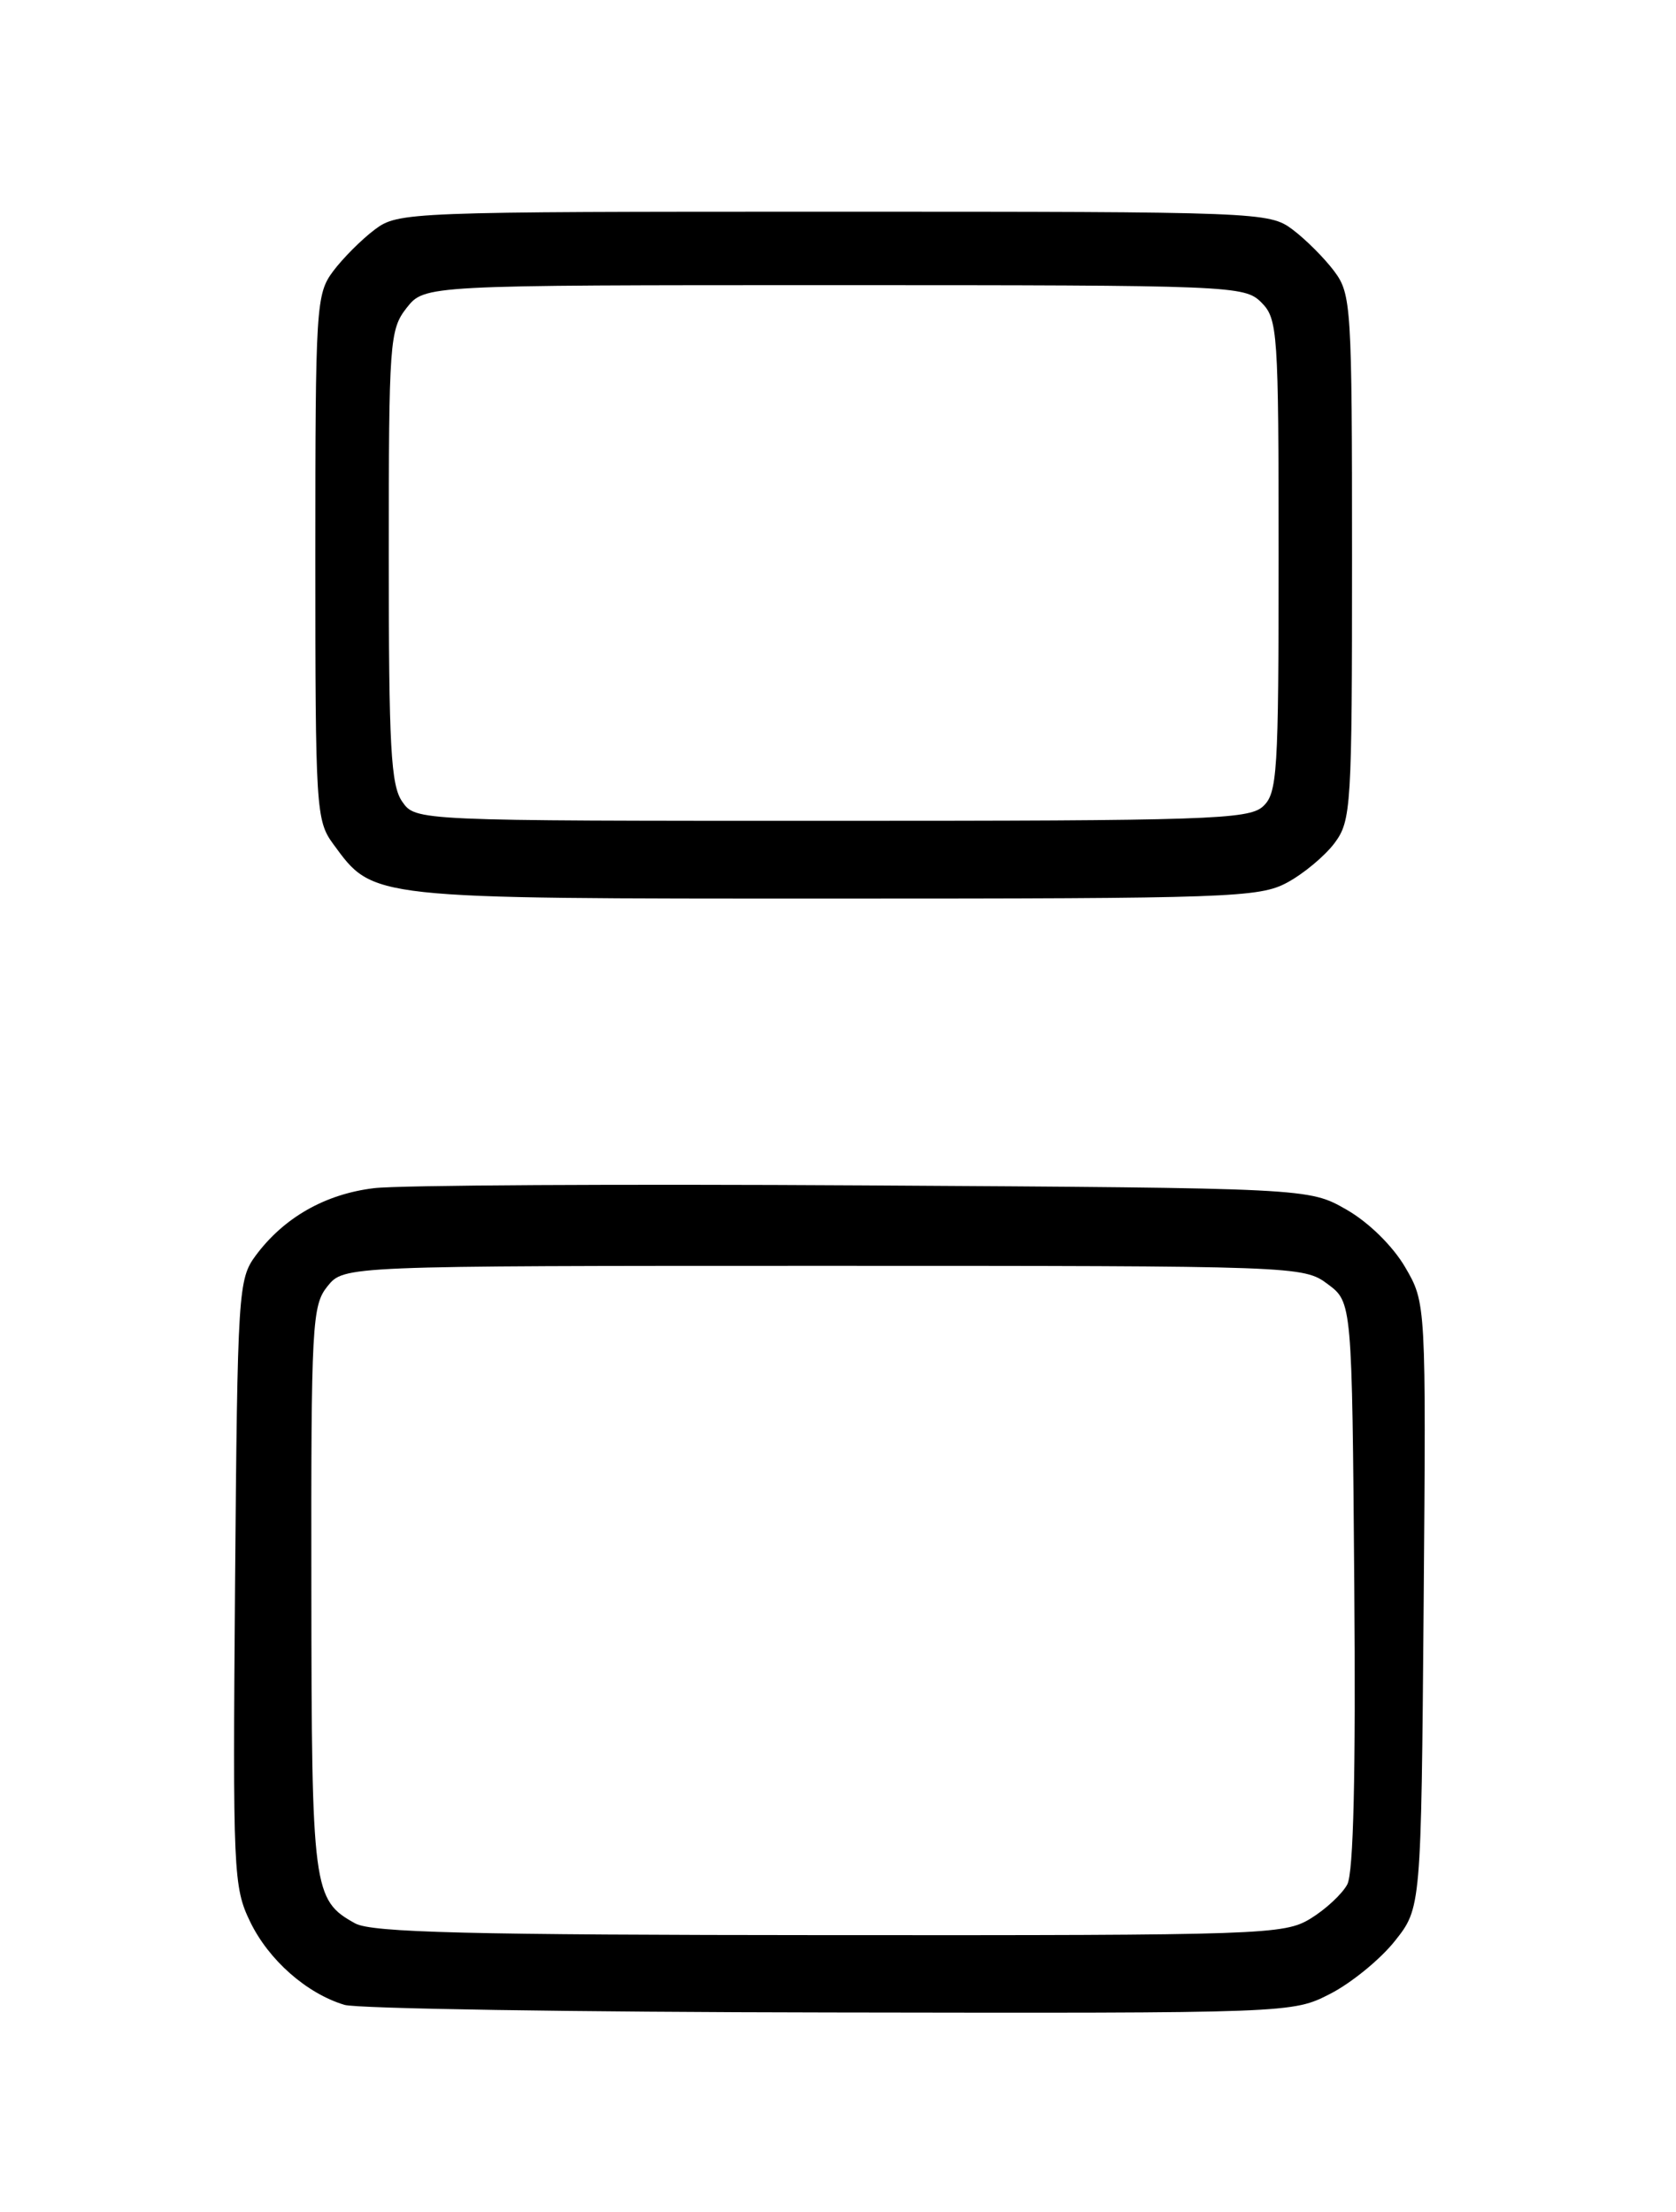 <?xml version="1.0" encoding="UTF-8" standalone="no"?>
<!DOCTYPE svg PUBLIC "-//W3C//DTD SVG 1.1//EN" "http://www.w3.org/Graphics/SVG/1.1/DTD/svg11.dtd" >
<svg xmlns="http://www.w3.org/2000/svg" xmlns:xlink="http://www.w3.org/1999/xlink" version="1.1" viewBox="0 0 194 256">
 <g >
 <path fill="currentColor"
d=" M 153.98 230.75 C 156.40 229.51 159.76 226.77 161.44 224.66 C 164.50 220.82 164.50 220.82 164.79 185.81 C 165.07 150.80 165.07 150.80 162.64 146.64 C 161.20 144.19 158.41 141.45 155.85 139.99 C 151.50 137.50 151.50 137.50 100.00 137.19 C 71.67 137.02 46.16 137.16 43.30 137.51 C 37.64 138.19 32.86 140.91 29.59 145.32 C 27.58 148.04 27.49 149.43 27.21 183.18 C 26.94 216.69 27.01 218.40 28.96 222.42 C 31.11 226.85 35.48 230.70 39.87 232.03 C 41.32 232.47 66.59 232.87 96.04 232.91 C 149.58 233.00 149.58 233.00 153.98 230.75 Z  M 148.98 102.15 C 150.88 101.13 153.35 99.07 154.47 97.58 C 156.41 94.98 156.50 93.45 156.50 64.50 C 156.50 35.40 156.41 34.03 154.44 31.39 C 153.30 29.87 151.13 27.70 149.61 26.56 C 146.91 24.54 145.80 24.50 96.50 24.50 C 47.20 24.50 46.09 24.54 43.39 26.56 C 41.87 27.70 39.70 29.87 38.56 31.39 C 36.59 34.03 36.50 35.40 36.50 64.50 C 36.50 93.63 36.58 94.97 38.57 97.68 C 43.27 104.08 42.47 104.00 96.52 104.00 C 142.31 104.00 145.76 103.88 148.98 102.15 Z  M 41.11 222.60 C 36.22 219.90 36.07 218.74 36.04 183.86 C 36.00 153.19 36.12 151.08 37.91 148.86 C 39.82 146.50 39.82 146.50 95.34 146.50 C 150.24 146.50 150.88 146.52 153.68 148.61 C 156.50 150.71 156.50 150.71 156.76 183.40 C 156.94 205.33 156.67 216.74 155.95 218.09 C 155.36 219.20 153.44 220.98 151.69 222.05 C 148.64 223.91 146.25 223.99 96.00 223.96 C 54.34 223.94 43.01 223.66 41.11 222.60 Z  M 46.56 92.78 C 45.24 90.90 45.00 86.46 45.00 64.41 C 45.00 39.48 45.10 38.15 47.07 35.63 C 49.15 33.00 49.15 33.00 96.57 33.00 C 142.67 33.00 144.06 33.06 146.00 35.00 C 147.90 36.90 148.00 38.33 148.00 64.35 C 148.00 89.57 147.86 91.82 146.17 93.35 C 144.52 94.84 139.60 95.00 96.23 95.00 C 48.11 95.00 48.11 95.00 46.56 92.78 Z "/>
</g>
</svg>